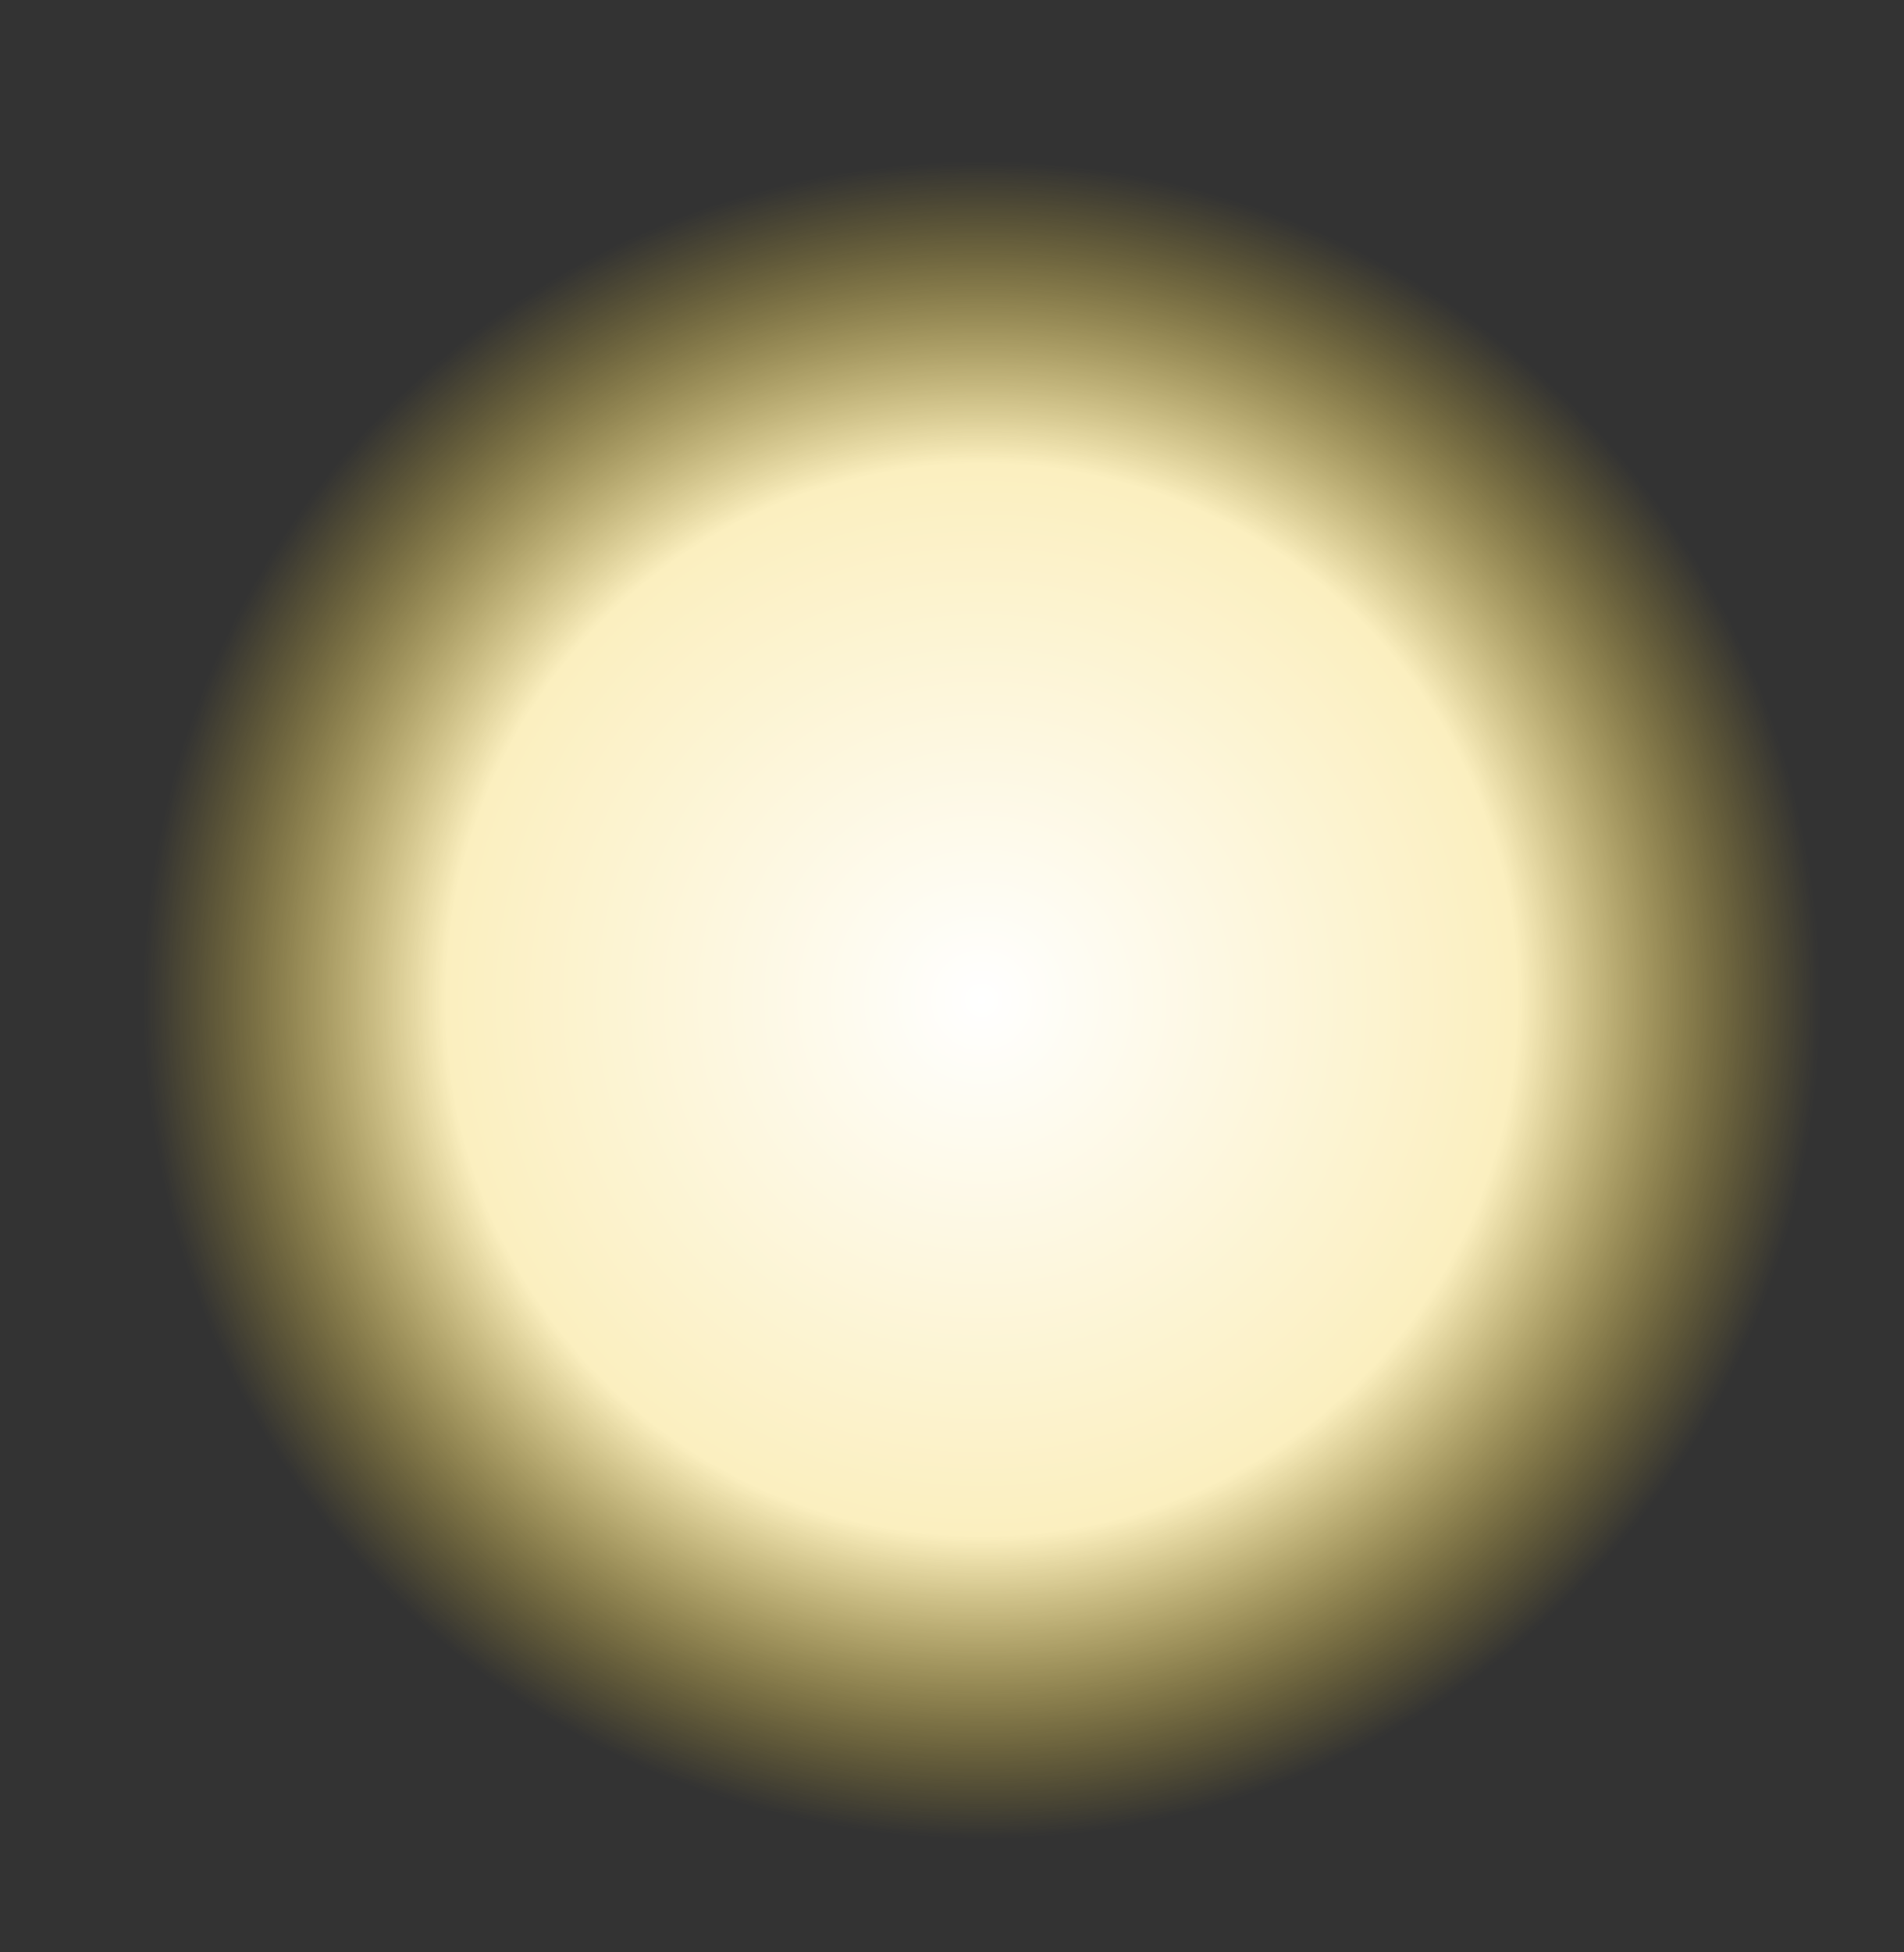 <?xml version="1.0" encoding="UTF-8" standalone="no"?>
<svg xmlns:ffdec="https://www.free-decompiler.com/flash" xmlns:xlink="http://www.w3.org/1999/xlink" ffdec:objectType="shape" height="16.4px" width="16.0px" xmlns="http://www.w3.org/2000/svg">
  <rect width="100%" height="100%" fill="#333333" stroke="none"/>
  <g transform="matrix(1.0, 0.0, 0.0, 1.0, -10.0, -2.3)">
    <path d="M26.0 10.9 Q26.1 11.7 25.8 13.35 25.55 14.8 25.1 15.55 L24.95 15.95 23.1 17.5 Q20.35 19.35 15.8 18.3 14.55 18.0 13.55 17.05 L12.25 15.3 11.2 13.6 11.1 13.3 10.35 11.75 10.4 10.95 10.15 9.4 10.0 9.2 10.3 7.85 10.4 7.55 Q10.8 6.8 11.5 6.0 L11.85 5.45 Q12.95 4.1 14.0 3.6 L15.05 2.8 Q16.65 2.2 18.1 2.35 19.75 2.5 21.25 3.45 23.2 4.6 24.6 6.65 L25.6 8.35 Q25.9 9.05 26.0 10.9 M23.9 6.45 L22.45 4.8 22.65 5.05 23.9 6.45 M11.45 6.9 L11.2 7.2 11.4 7.15 11.45 6.9" fill="url(#gradient0)" fill-rule="evenodd" stroke="none"/>
  </g>
  <defs>
    <radialGradient cx="0" cy="0" gradientTransform="matrix(0.005, 0.007, -0.007, 0.005, 18.25, 10.7)" gradientUnits="userSpaceOnUse" id="gradient0" r="819.2" spreadMethod="pad">
      <stop offset="0.0" stop-color="#ffffff"/>
      <stop offset="0.639" stop-color="#fbefbf"/>
      <stop offset="1.0" stop-color="#f0cb2c" stop-opacity="0.0"/>
    </radialGradient>
  </defs>
</svg>
